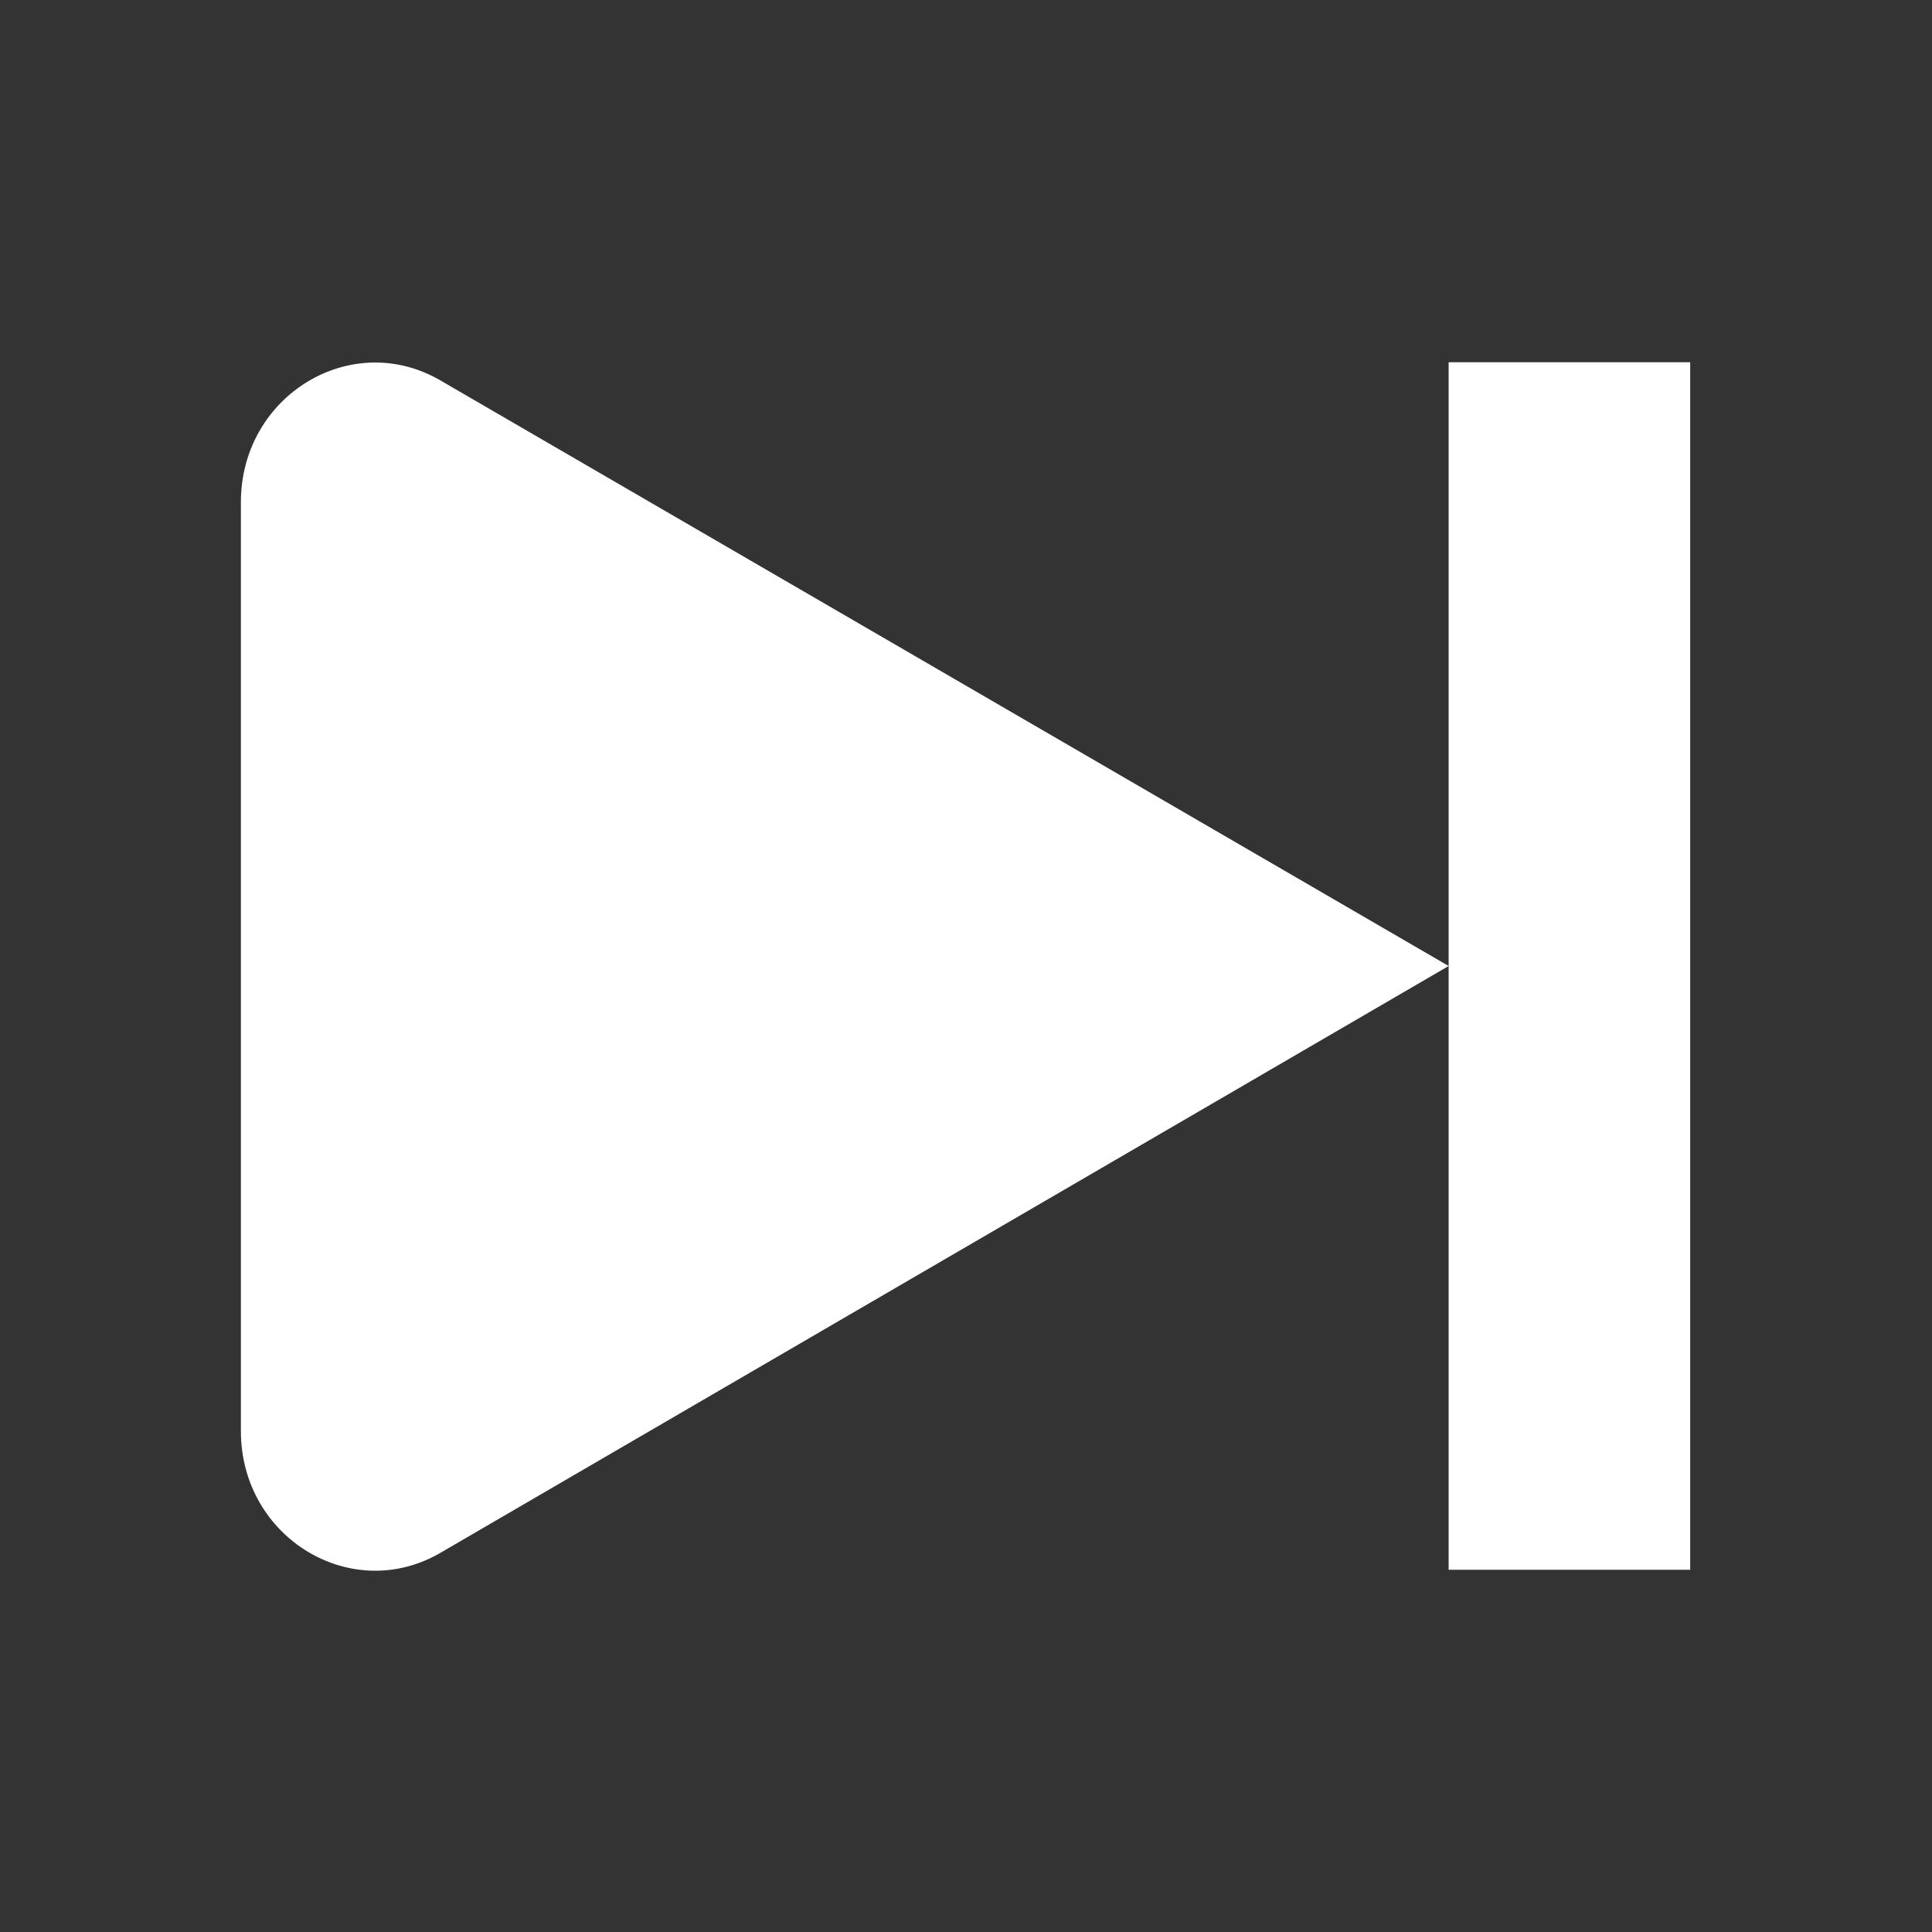 <svg xmlns="http://www.w3.org/2000/svg" width="16" height="16" viewBox="0 0 16 16" fill="#ffffff">
	<rect x="0" y="0" width="16" height="16" fill="#333333" stroke="none"/>
	<path
		transform="matrix(-1.667 0 0 1.732 25.333 -5.856)"
		d="m14 5.783v4.441c0 0.513-0.556 0.834-1 0.577l-5-2.801 5-2.795c0.444-0.257 1 0.064 1 0.577zm-6 5.104h-1.2v-5.774h1.2z"
	/>
</svg>

